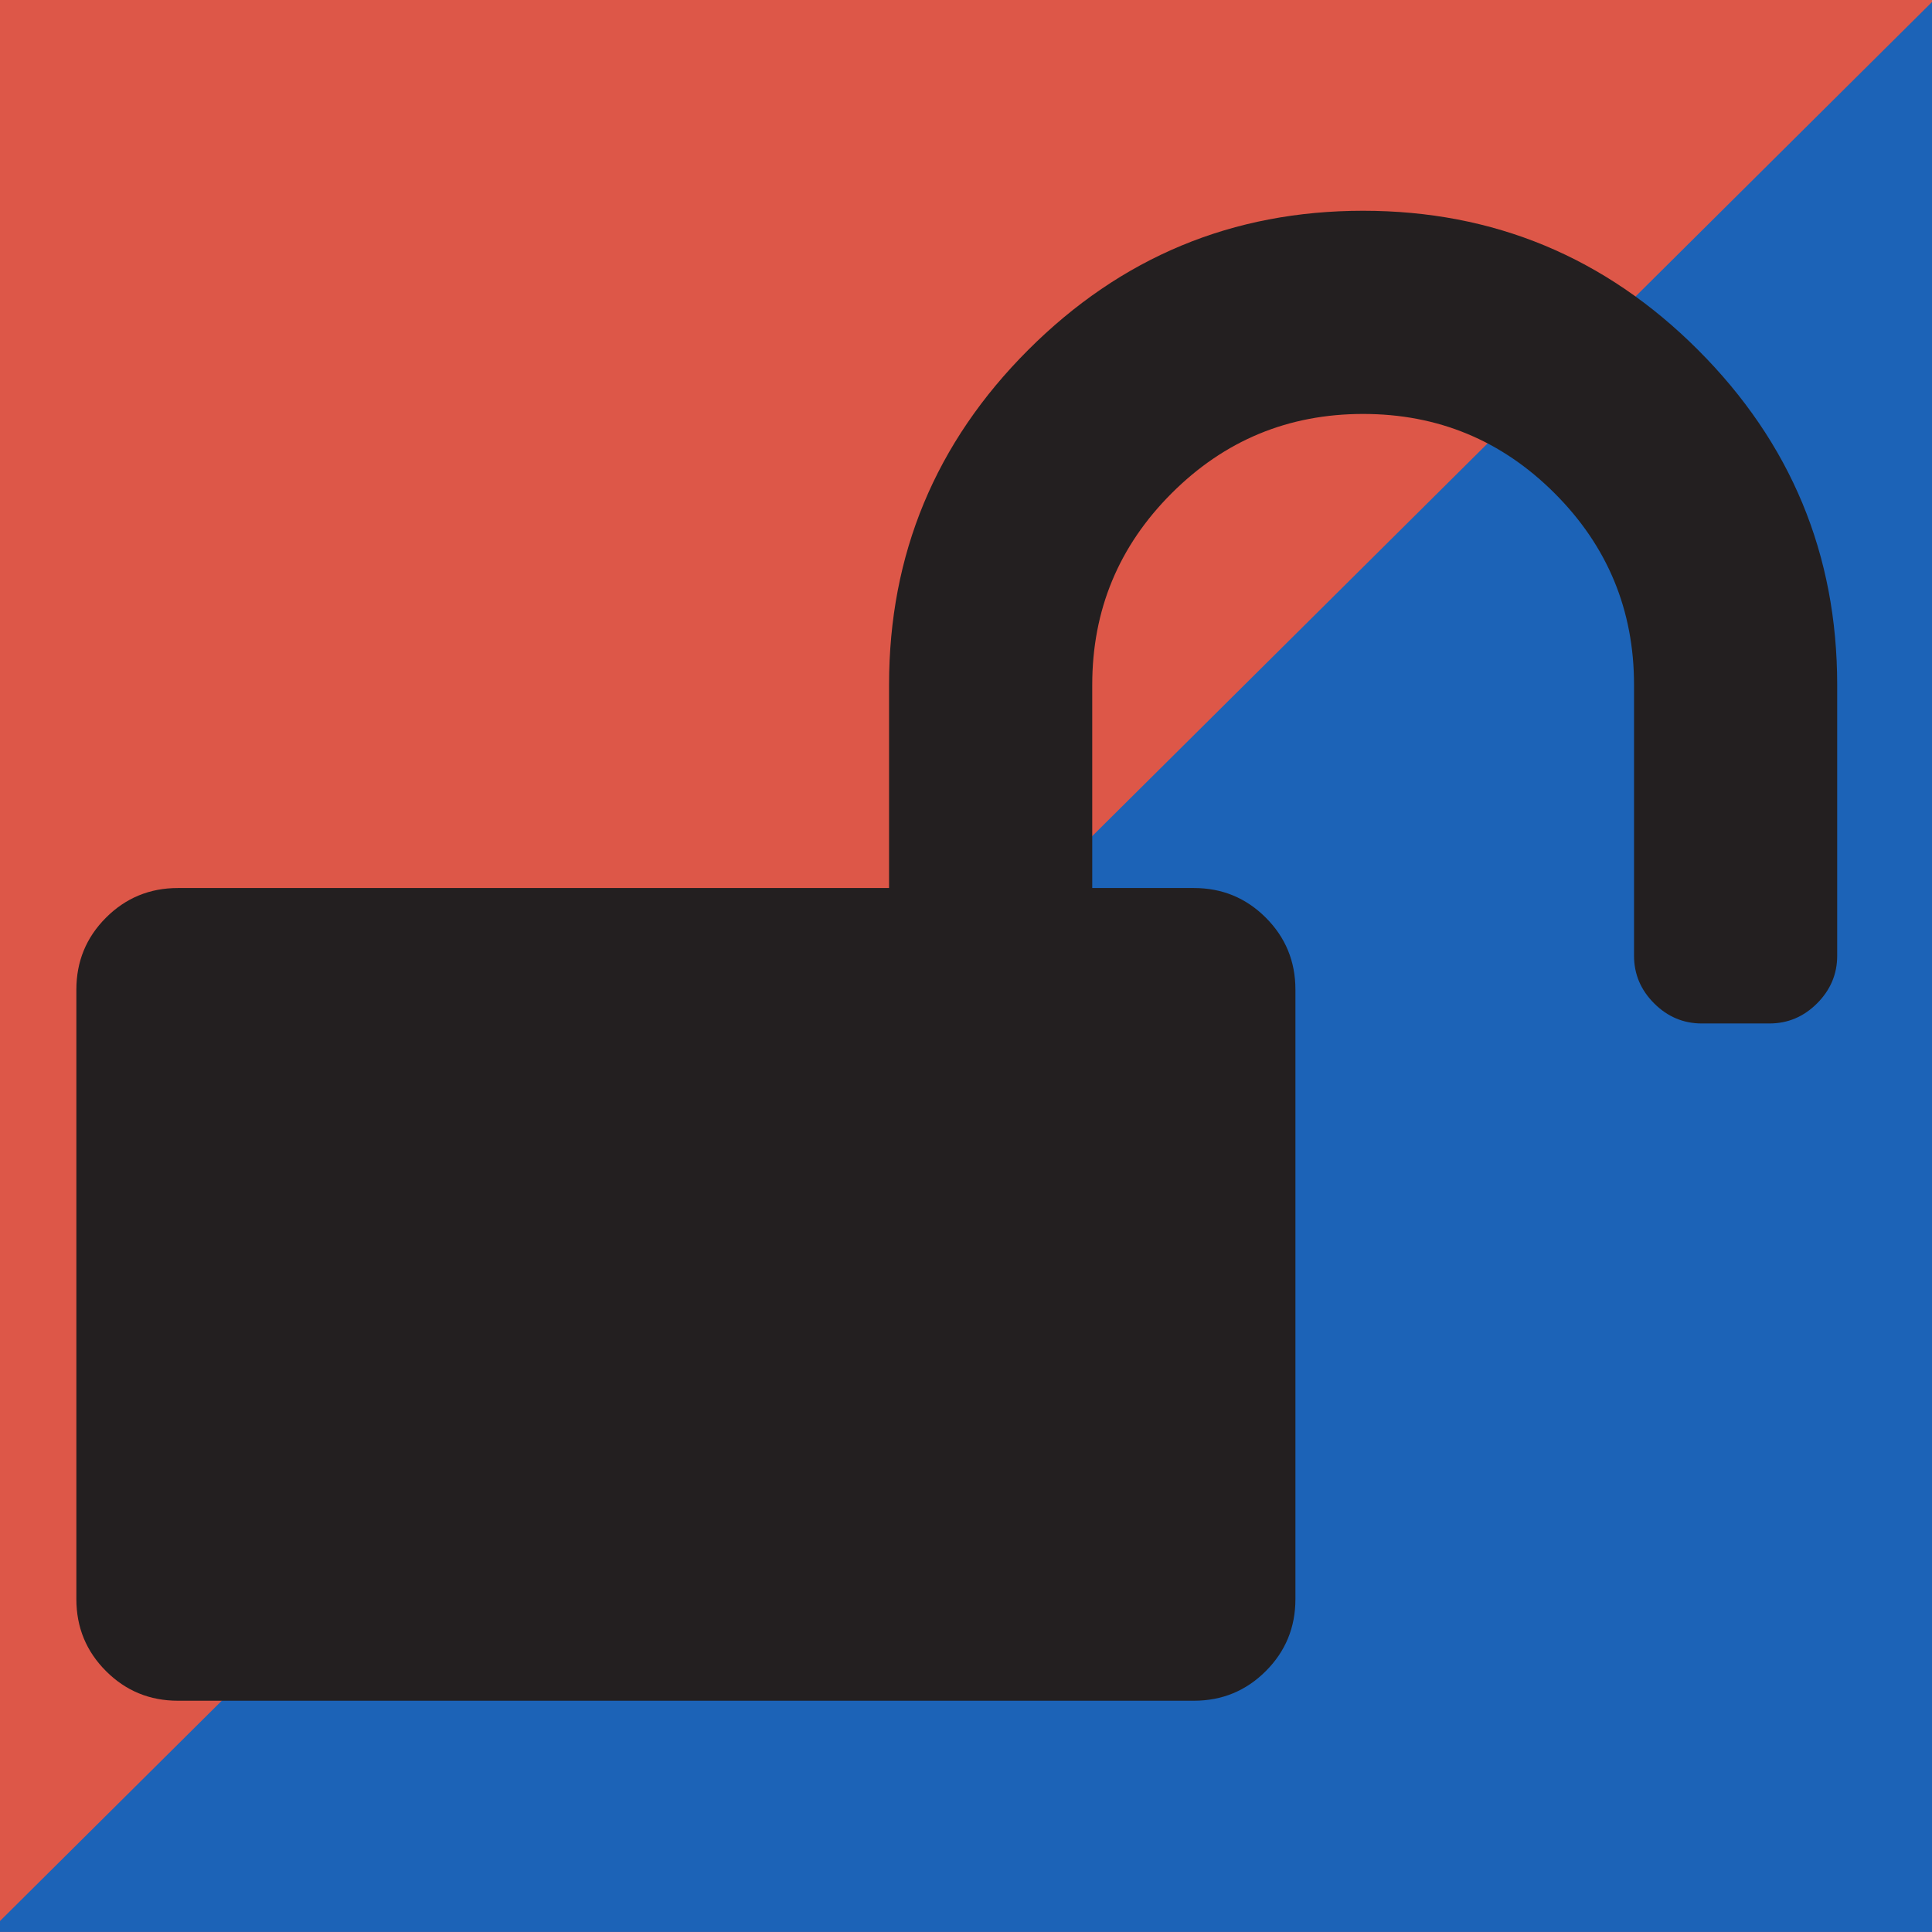 <?xml version="1.0" encoding="UTF-8" standalone="no"?>
<!-- Created with Inkscape (http://www.inkscape.org/) -->

<svg
   xmlns:dc="http://purl.org/dc/elements/1.1/"
   xmlns:cc="http://creativecommons.org/ns#"
   xmlns:rdf="http://www.w3.org/1999/02/22-rdf-syntax-ns#"
   xmlns:svg="http://www.w3.org/2000/svg"
   xmlns="http://www.w3.org/2000/svg"
   xmlns:sodipodi="http://sodipodi.sourceforge.net/DTD/sodipodi-0.dtd"
   xmlns:inkscape="http://www.inkscape.org/namespaces/inkscape"
   version="1.1"
   id="svg2"
   xml:space="preserve"
   width="128"
   height="128"
   viewBox="0 0 128 128"
   sodipodi:docname="favicon.svg"
   inkscape:version="0.92.1 r15371"><defs
     id="defs6"><clipPath
       clipPathUnits="userSpaceOnUse"
       id="clipPath20"><path
         d="M -9,-9 H 198 V 270 H -9 Z"
         id="path18"
         inkscape:connector-curvature="0" /></clipPath><clipPath
       clipPathUnits="userSpaceOnUse"
       id="clipPath36"><path
         d="M -9,-9 H 198 V 270 H -9 Z"
         id="path34"
         inkscape:connector-curvature="0" /></clipPath><clipPath
       clipPathUnits="userSpaceOnUse"
       id="clipPath50"><path
         d="M -9,-9 H 198 V 270 H -9 Z"
         id="path48"
         inkscape:connector-curvature="0" /></clipPath></defs><sodipodi:namedview
     pagecolor="#ffffff"
     bordercolor="#666666"
     borderopacity="1"
     objecttolerance="10"
     gridtolerance="10"
     guidetolerance="10"
     inkscape:pageopacity="0"
     inkscape:pageshadow="2"
     inkscape:window-width="1864"
     inkscape:window-height="912"
     id="namedview4"
     showgrid="false"
     showguides="true"
     inkscape:guide-bbox="true"
     inkscape:zoom="7.4167644"
     inkscape:cx="87.67388"
     inkscape:cy="72.264385"
     inkscape:window-x="49"
     inkscape:window-y="24"
     inkscape:window-maximized="0"
     inkscape:current-layer="g12"><sodipodi:guide
       position="64.068,163.22"
       orientation="1,0"
       id="guide4630"
       inkscape:locked="false" /><sodipodi:guide
       position="32.034,64.831"
       orientation="0,1"
       id="guide4632"
       inkscape:locked="false" /></sodipodi:namedview><g
     id="g10"
     inkscape:groupmode="layer"
     inkscape:label="malicious-content-cover2"
     transform="matrix(1.333,0,0,-1.333,0,128)"><g
       id="g12"
       transform="translate(9,9)"><g
         id="g22"
         transform="matrix(0.408,0,0,0.273,-2.48,14.84)"><g
           id="g24"
           transform="matrix(1.189,0,0,1.304,-15.396,264.096)"><path
             d="M 0,0 H 197 V -269 H 0 Z"
             style="fill:#dd5748;fill-opacity:1;fill-rule:evenodd;stroke:none"
             id="path26"
             inkscape:connector-curvature="0" /><path
             d="M 0,0 H 197 V -269 H 0 Z"
             style="fill:none;stroke:#dd5748;stroke-width:1;stroke-linecap:butt;stroke-linejoin:miter;stroke-miterlimit:10;stroke-dasharray:none;stroke-opacity:1"
             id="path28"
             inkscape:connector-curvature="0" /></g></g><g
         id="g30"
         transform="matrix(0.486,0,0,0.356,-4.628,-5.795)"><g
           id="g32"
           clip-path="url(#clipPath36)"><g
             id="g38"><g
               id="g40"
               transform="translate(-10.126,260.502)"><path
                 d="M 198.75,0 0,-269.5 h 198.75 z"
                 style="fill:#1c63b7;fill-opacity:1;fill-rule:evenodd;stroke:none"
                 id="path42"
                 inkscape:connector-curvature="0" /></g></g></g></g><g
         id="g136"
         transform="matrix(0.884,0,0,0.884,-19.32,-11.853)"><g
           id="g138"
           transform="translate(15.968,100.002)"><path
             d="m 99,-26.655 v -15.231 c 0,-1.031 -0.377,-1.924 -1.13,-2.677 -0.754,-0.754 -1.646,-1.13 -2.677,-1.13 h -3.808 c -1.031,0 -1.923,0.377 -2.677,1.13 -0.754,0.754 -1.13,1.646 -1.13,2.677 v 15.231 c 0,4.205 -1.487,7.794 -4.462,10.769 -2.975,2.975 -6.564,4.462 -10.769,4.462 -4.205,0 -7.794,-1.487 -10.769,-4.462 -2.975,-2.975 -4.462,-6.564 -4.462,-10.769 V -38.078 h 5.712 c 1.587,0 2.935,-0.555 4.046,-1.666 1.111,-1.111 1.666,-2.459 1.666,-4.046 v -34.27 c 0,-1.587 -0.555,-2.935 -1.666,-4.046 -1.111,-1.111 -2.459,-1.666 -4.046,-1.666 H 5.712 c -1.587,0 -2.935,0.555 -4.046,1.666 C 0.555,-80.995 0,-79.647 0,-78.06 v 34.27 c 0,1.587 0.555,2.935 1.666,4.046 1.111,1.111 2.459,1.666 4.046,1.666 H 45.692 v 11.423 c 0,7.338 2.608,13.615 7.824,18.831 C 58.732,-2.608 65.009,0 72.346,0 79.684,0 85.96,-2.608 91.176,-7.824 96.392,-13.04 99,-19.317 99,-26.655 Z"
             style="fill:#231f20;fill-opacity:1;fill-rule:nonzero;stroke:none"
             id="path140"
             inkscape:connector-curvature="0" /></g></g></g></g></svg>